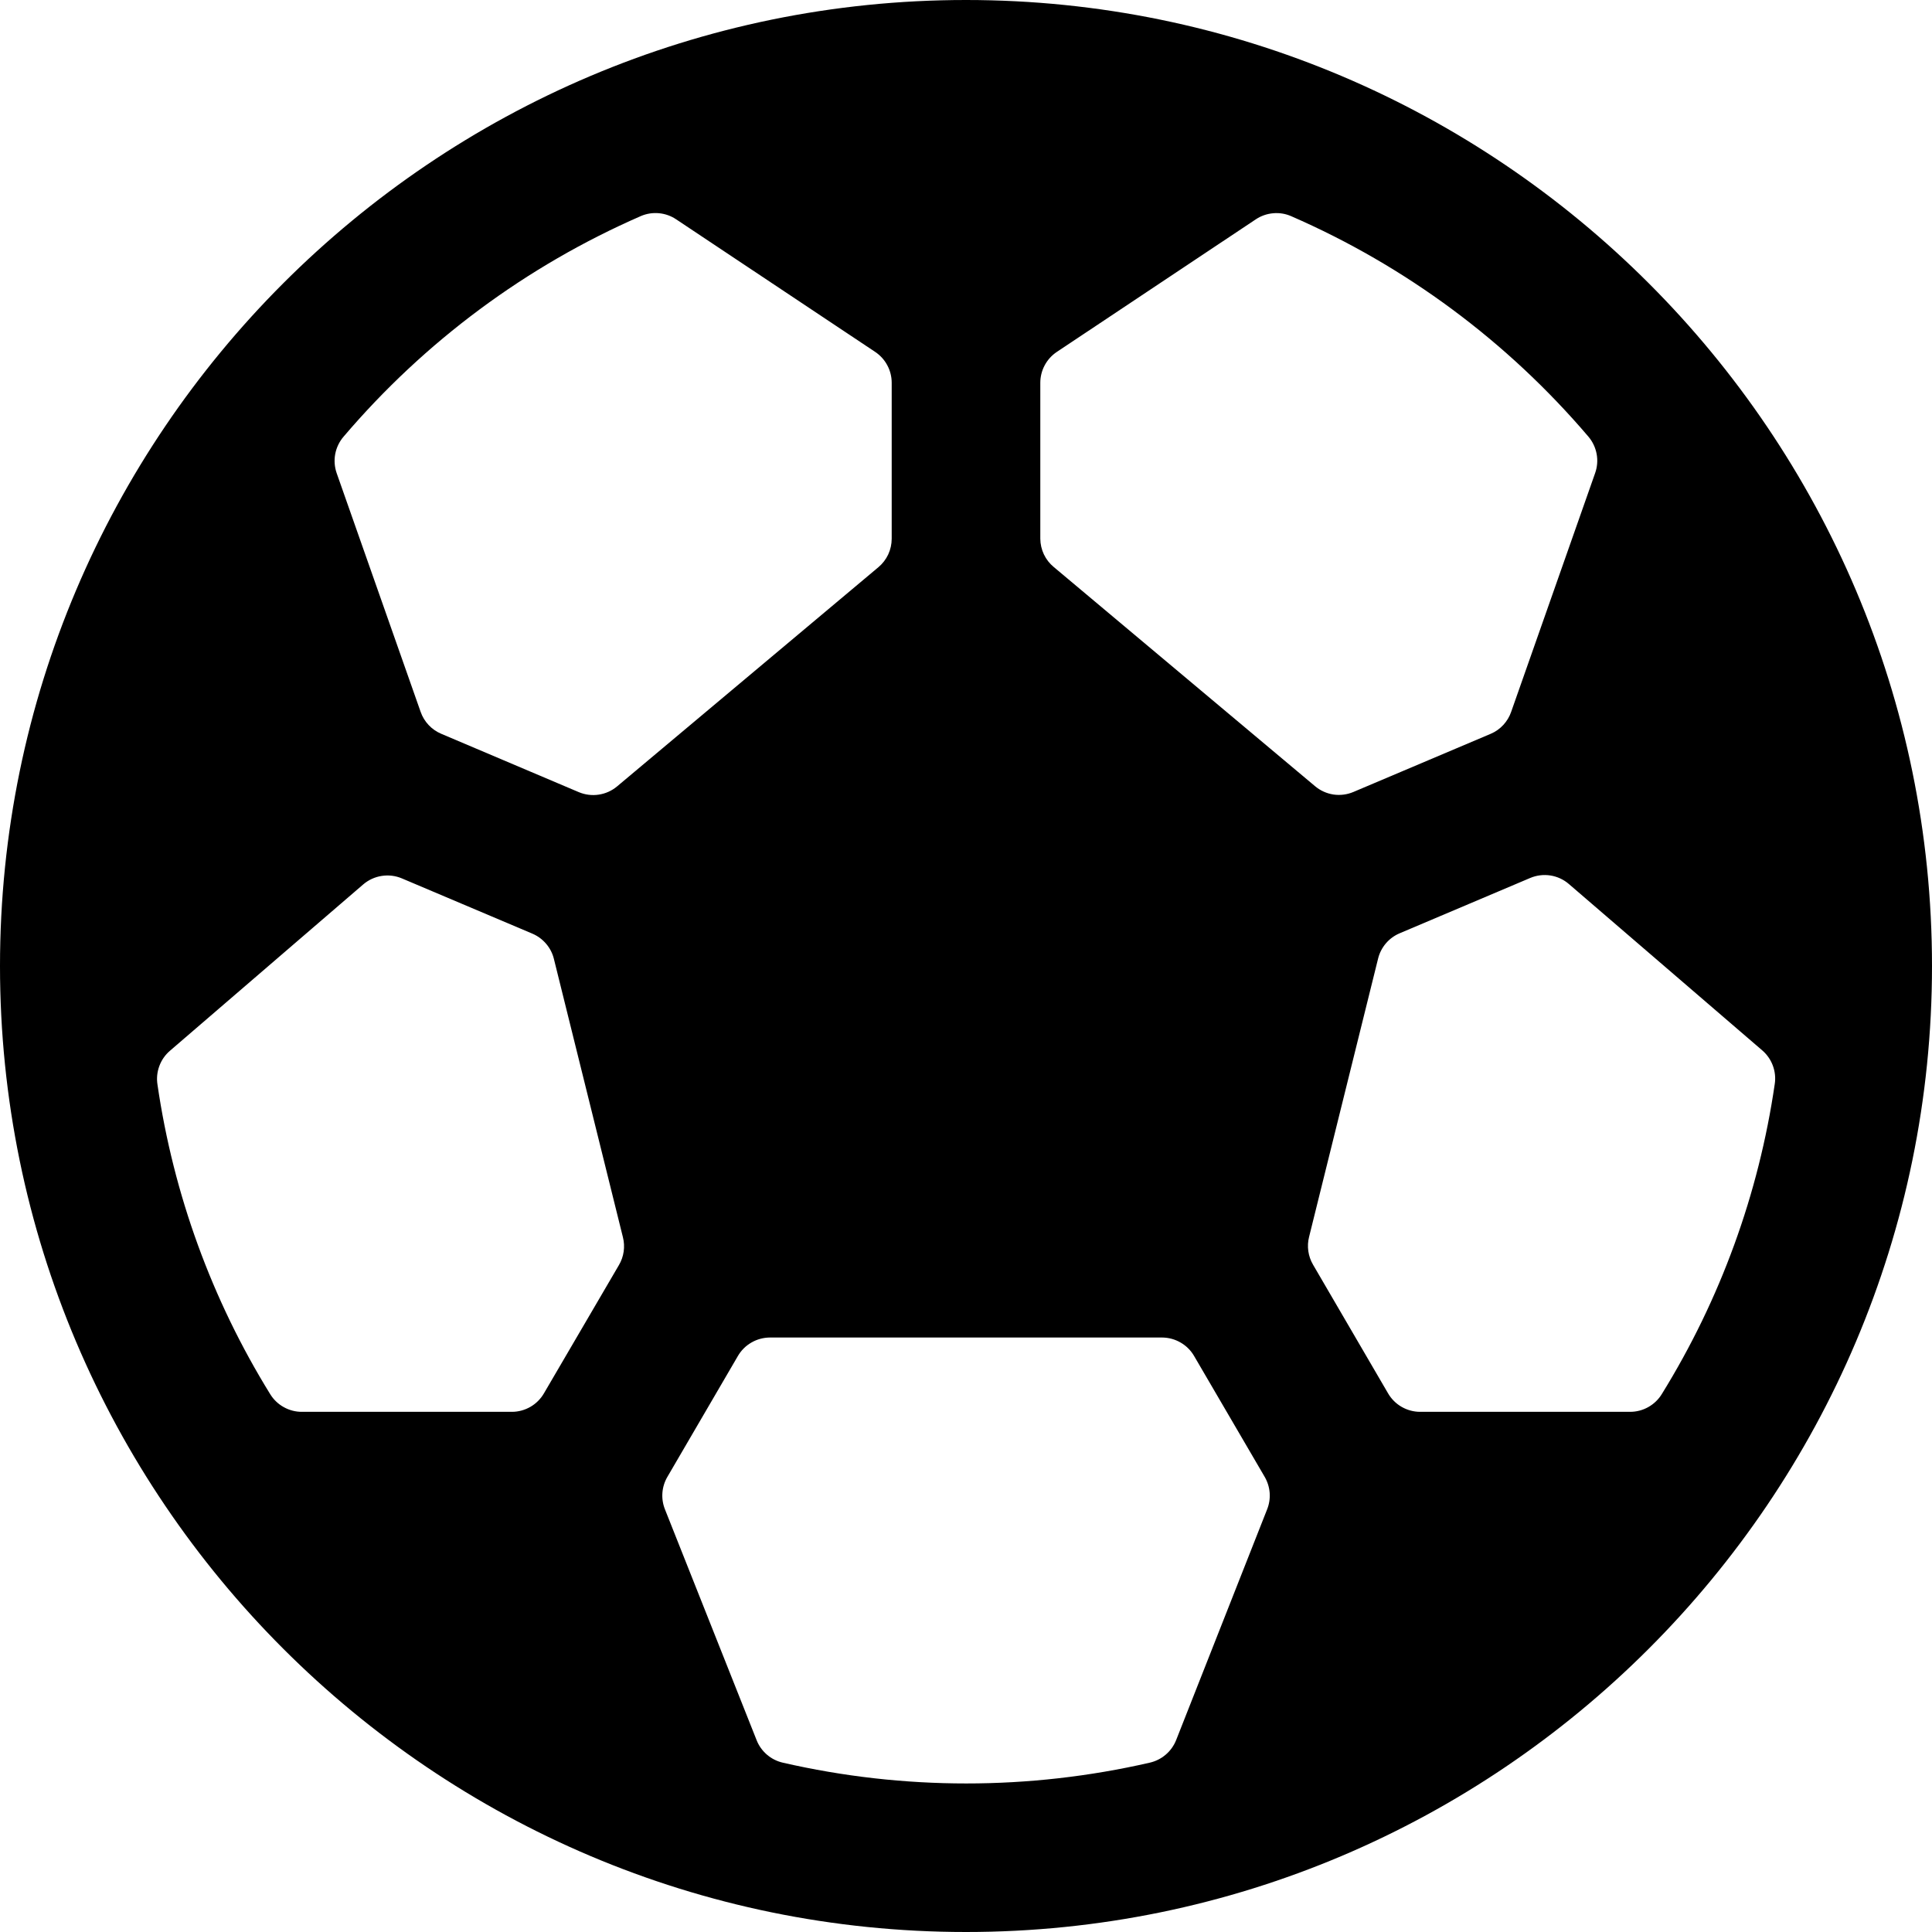 <svg width="50" height="50" viewBox="0 0 50 50" fill="none" xmlns="http://www.w3.org/2000/svg">
<path d="M25 0C11.215 0 0 11.215 0 25C0 38.785 11.215 50 25 50C38.785 50 50 38.785 50 25C50 11.215 38.785 0 25 0ZM42.188 36.538H36.752C36.584 36.538 36.419 36.493 36.273 36.409C36.127 36.325 36.006 36.203 35.922 36.058L33.982 32.731C33.854 32.513 33.817 32.254 33.879 32.01L35.665 24.808C35.7 24.663 35.77 24.528 35.867 24.414C35.964 24.3 36.086 24.211 36.224 24.153L39.601 22.722C39.766 22.652 39.947 22.63 40.124 22.657C40.302 22.685 40.468 22.762 40.603 22.879L45.607 27.184C45.73 27.29 45.825 27.426 45.881 27.578C45.938 27.731 45.955 27.896 45.93 28.056C45.516 30.899 44.523 33.627 43.012 36.071C42.927 36.213 42.806 36.331 42.661 36.413C42.517 36.495 42.354 36.538 42.188 36.538ZM10.399 22.732L13.776 24.162C13.914 24.221 14.036 24.31 14.133 24.424C14.23 24.537 14.3 24.672 14.335 24.817L16.121 32.019C16.183 32.264 16.146 32.523 16.018 32.74L14.078 36.058C13.994 36.203 13.873 36.325 13.727 36.409C13.581 36.493 13.416 36.538 13.248 36.538H7.812C7.648 36.539 7.486 36.496 7.343 36.416C7.199 36.336 7.079 36.221 6.993 36.081C5.482 33.637 4.489 30.909 4.075 28.066C4.05 27.905 4.067 27.741 4.124 27.588C4.18 27.436 4.274 27.3 4.398 27.194L9.401 22.888C9.537 22.772 9.702 22.696 9.878 22.669C10.054 22.641 10.235 22.663 10.399 22.732V22.732ZM41.281 12.246L39.109 18.422C39.066 18.548 38.996 18.664 38.905 18.762C38.815 18.86 38.704 18.938 38.582 18.99L35.026 20.496C34.863 20.565 34.684 20.588 34.509 20.562C34.334 20.535 34.169 20.461 34.034 20.347L27.272 14.675C27.164 14.586 27.076 14.474 27.016 14.348C26.956 14.221 26.924 14.082 26.923 13.942V9.906C26.923 9.748 26.962 9.592 27.037 9.453C27.111 9.314 27.219 9.195 27.351 9.107L32.499 5.677C32.633 5.587 32.788 5.533 32.949 5.519C33.11 5.504 33.272 5.531 33.419 5.596C36.382 6.888 39.01 8.838 41.106 11.298C41.216 11.427 41.29 11.582 41.321 11.749C41.352 11.915 41.338 12.087 41.281 12.246V12.246ZM17.5 5.677L22.649 9.107C22.781 9.195 22.889 9.314 22.963 9.453C23.038 9.592 23.077 9.748 23.077 9.906V13.942C23.077 14.083 23.046 14.222 22.987 14.349C22.927 14.476 22.841 14.589 22.733 14.679L15.971 20.351C15.835 20.465 15.671 20.539 15.496 20.565C15.321 20.592 15.142 20.569 14.978 20.5L11.418 18.99C11.295 18.938 11.184 18.861 11.092 18.763C11 18.665 10.93 18.549 10.886 18.423L8.714 12.248C8.658 12.088 8.644 11.915 8.676 11.748C8.708 11.582 8.783 11.426 8.894 11.298C10.991 8.836 13.622 6.884 16.587 5.591C16.734 5.528 16.895 5.503 17.054 5.518C17.214 5.533 17.367 5.587 17.5 5.677V5.677ZM19.581 45.035L17.209 39.062C17.155 38.927 17.132 38.78 17.143 38.635C17.154 38.489 17.198 38.347 17.272 38.221L19.095 35.096C19.179 34.95 19.3 34.829 19.446 34.745C19.592 34.66 19.757 34.616 19.925 34.615H30.075C30.243 34.616 30.408 34.66 30.554 34.745C30.7 34.829 30.821 34.95 30.905 35.096L32.73 38.221C32.803 38.347 32.848 38.489 32.859 38.635C32.87 38.78 32.847 38.927 32.793 39.062L30.439 45.032C30.381 45.178 30.289 45.308 30.169 45.41C30.05 45.512 29.908 45.583 29.755 45.618C26.63 46.335 23.384 46.335 20.26 45.618C20.108 45.583 19.966 45.512 19.848 45.41C19.73 45.309 19.638 45.18 19.581 45.035V45.035Z" fill="black"/>
</svg>
